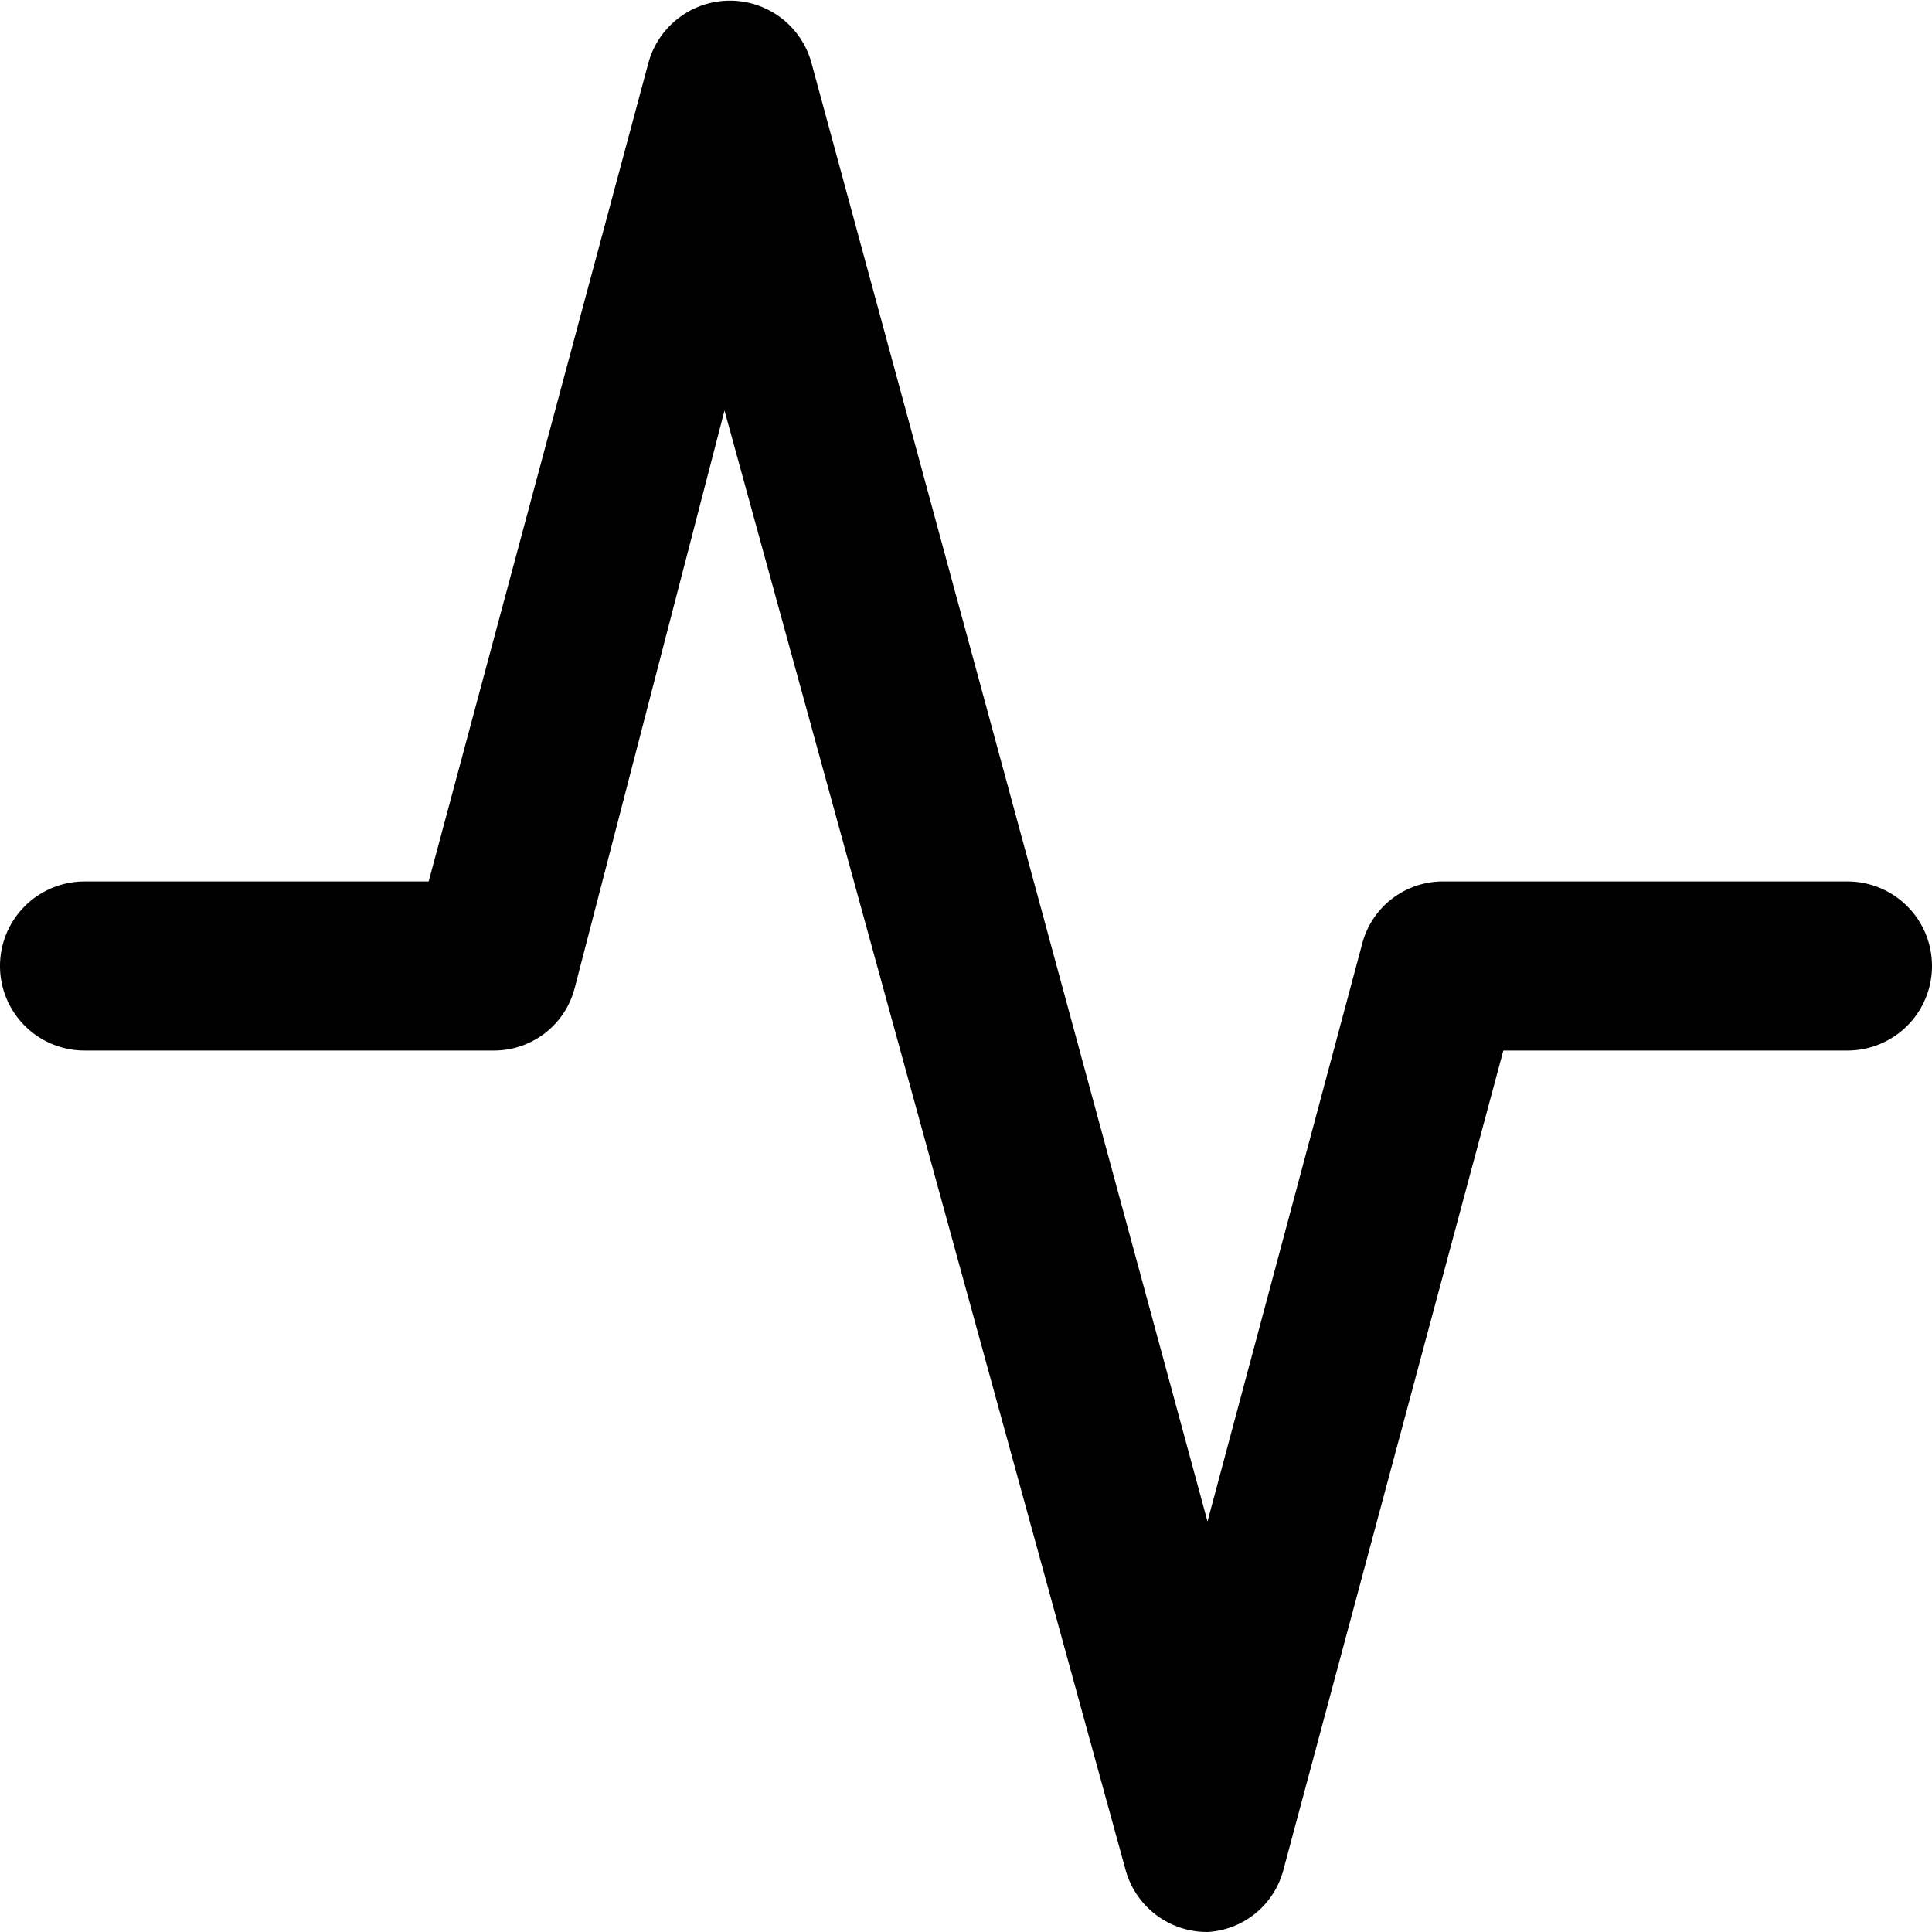 <svg width="16" height="16" viewBox="0 0 16 16"><path d="M10 16a.7.7 0 0 1-.68-.52L6 3.4 4.76 8.18a.69.69 0 0 1-.67.52H.7a.7.7 0 0 1 0-1.4h2.85L5.37.52a.7.7 0 0 1 1.35 0L10 12.6l1.28-4.78a.69.69 0 0 1 .67-.52h3.35a.7.7 0 0 1 0 1.4h-2.85l-1.82 6.78A.69.69 0 0 1 10 16z" fill="currentColor" fill-rule="evenodd"/></svg>